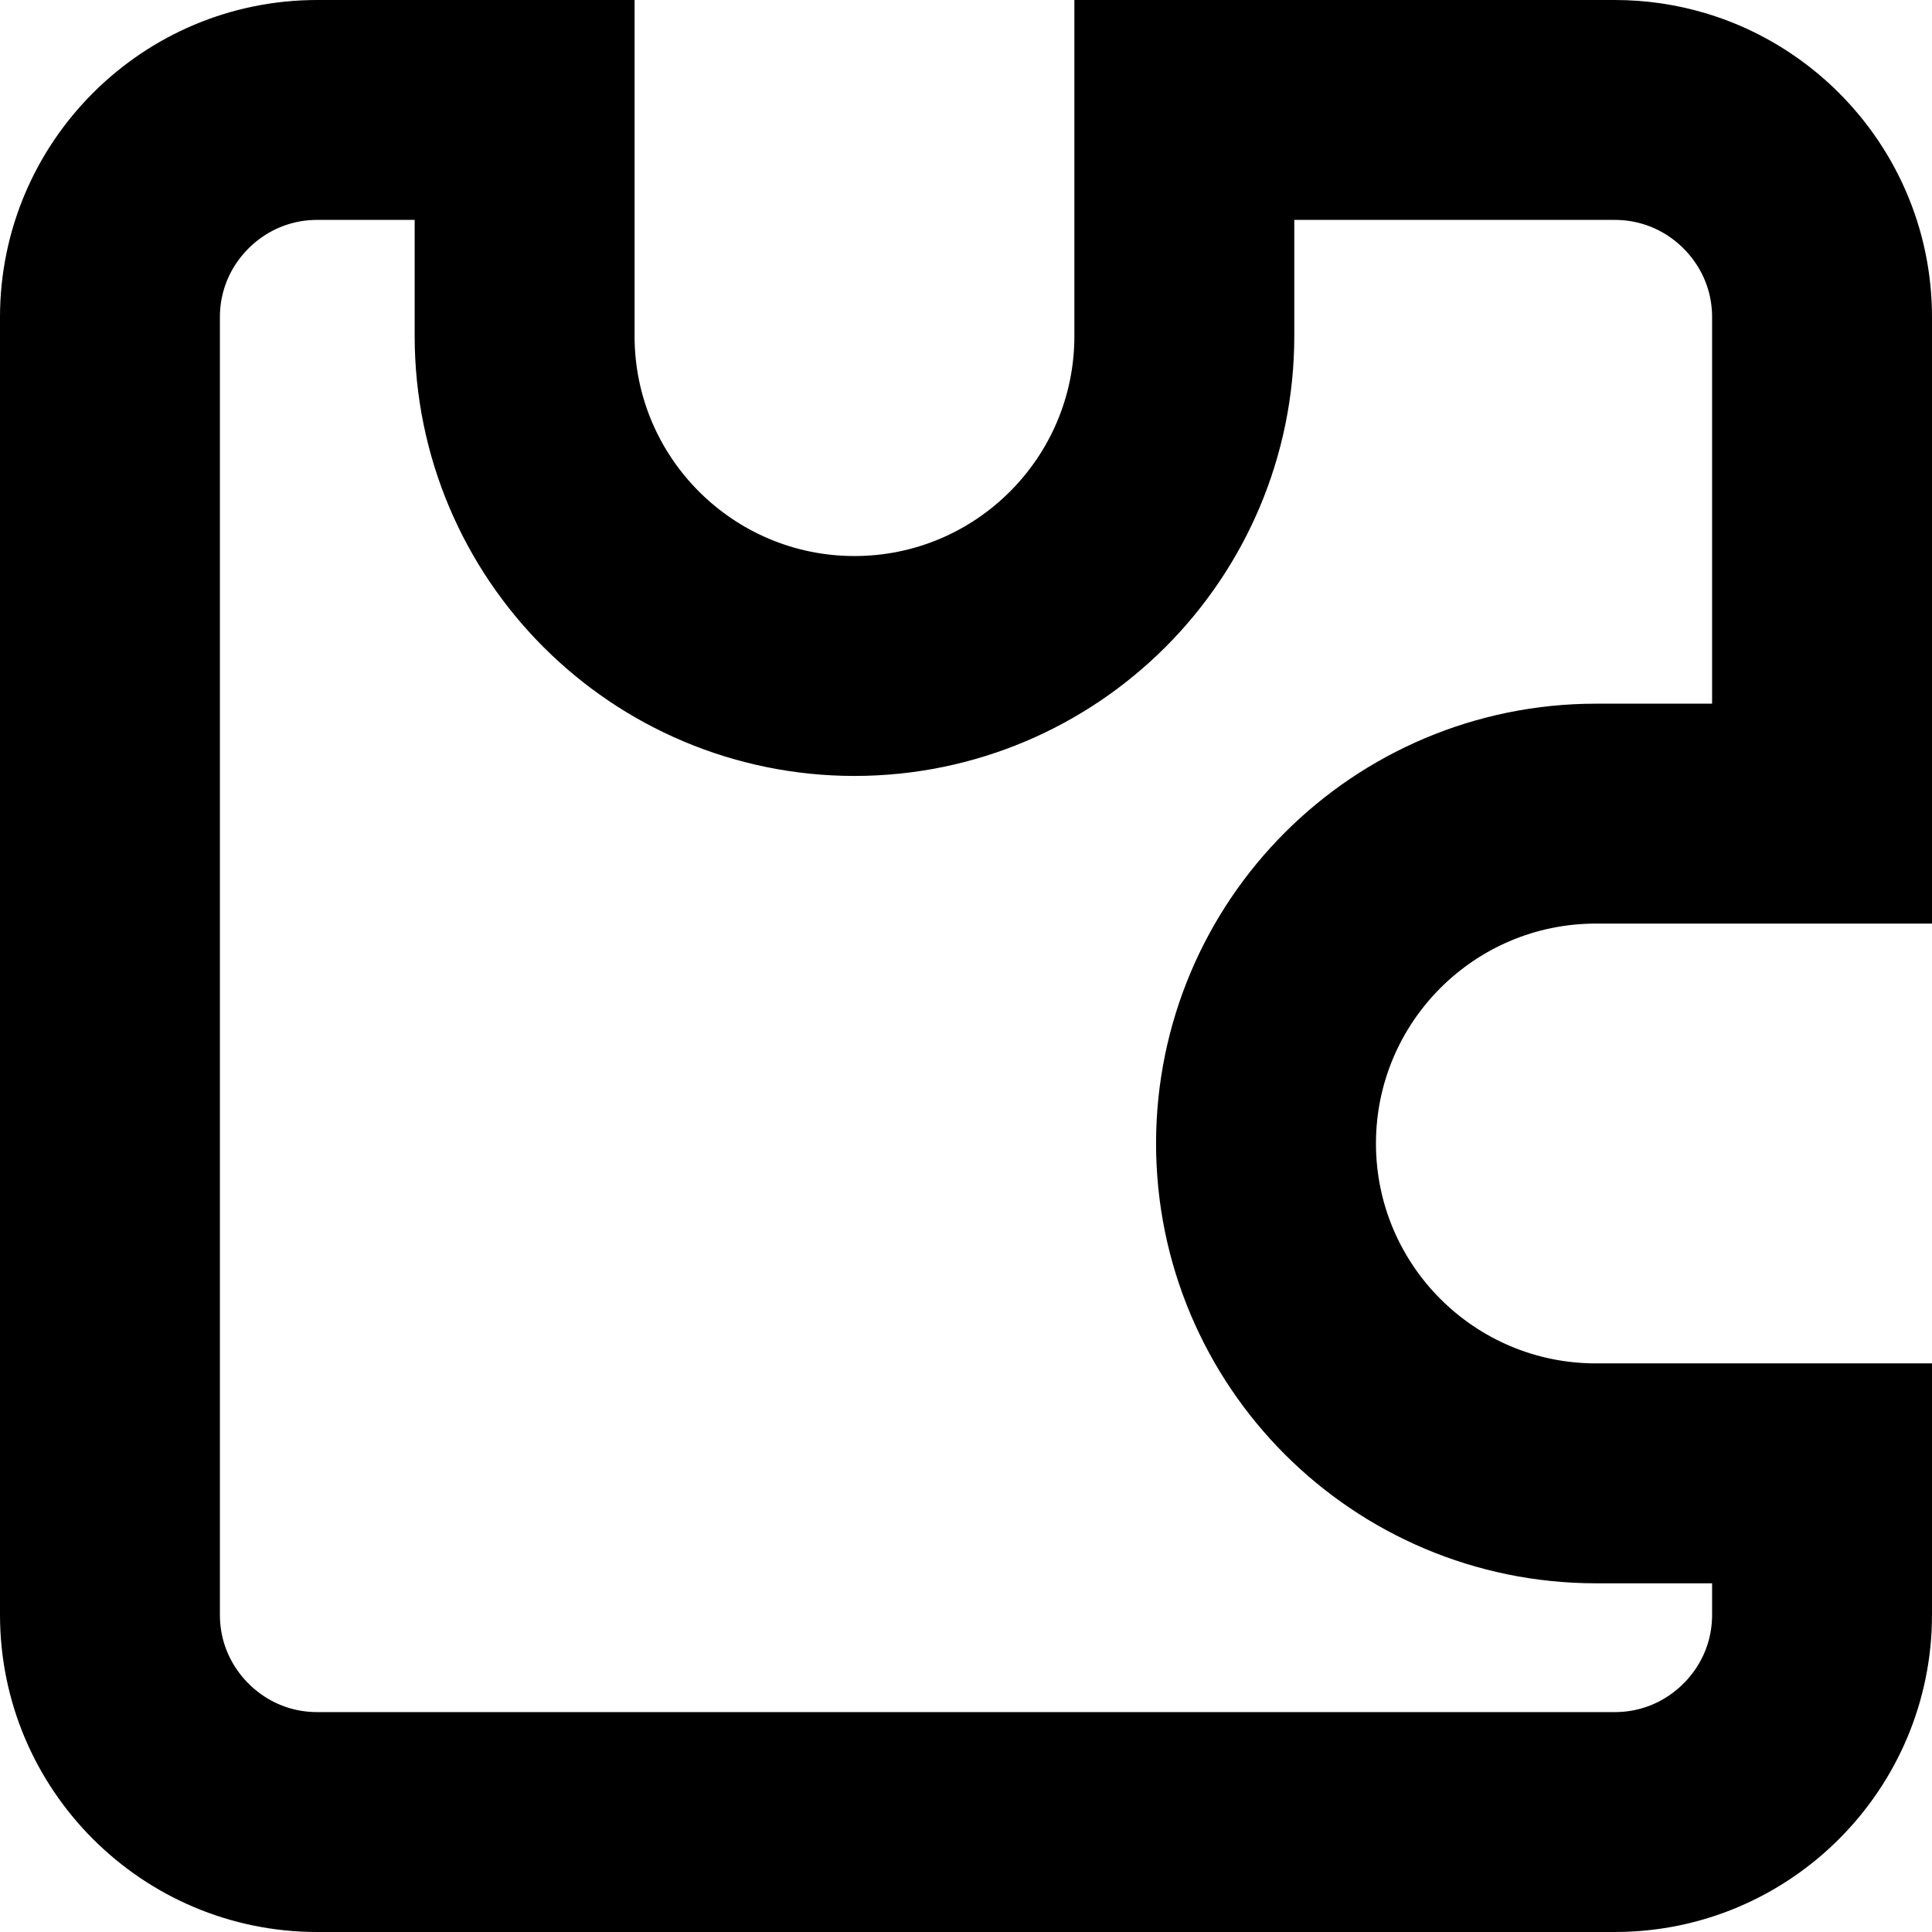 <svg width="615" xmlns="http://www.w3.org/2000/svg" height="615" id="screenshot-13d9dda4-c6e5-800d-8006-404078a472a4" viewBox="0 0 615 615" xmlns:xlink="http://www.w3.org/1999/xlink" fill="none" version="1.1"><g id="shape-13d9dda4-c6e5-800d-8006-404078a472a4" rx="0" ry="0" style="opacity: 1;"><g id="shape-13d9dda4-c6e5-800d-8006-404408cd9c1d"><g class="fills" id="fills-13d9dda4-c6e5-800d-8006-404408cd9c1d"><path d="M342.000,0.000L514.000,0.000C524.016,0.000,533.694,1.461,542.832,4.182C584.546,16.603,615.000,55.273,615.000,101.000L615.000,294.000L508.000,294.000C469.366,294.000,438.000,325.366,438.000,364.000L438.000,364.000C438.000,402.634,469.366,434.000,508.000,434.000L615.000,434.000L615.000,514.000C615.000,569.743,569.743,615.000,514.000,615.000L101.000,615.000C45.257,615.000,0.000,569.743,0.000,514.000L0.000,101.000C0.000,45.257,45.257,0.000,101.000,0.000L202.000,0.000L202.000,107.000C202.000,145.634,233.366,177.000,272.000,177.000L272.000,177.000C310.634,177.000,342.000,145.634,342.000,107.000L342.000,0.000Z" style="fill: rgb(255, 255, 255); fill-opacity: 0;"/></g><g id="strokes-13d9dda4-c6e5-800d-8006-404408cd9c1d" class="strokes"><g class="inner-stroke-shape"><defs><clipPath id="inner-stroke-render-2-13d9dda4-c6e5-800d-8006-404408cd9c1d-0"><use href="#stroke-shape-render-2-13d9dda4-c6e5-800d-8006-404408cd9c1d-0"/></clipPath><path d="M342.000,0.000L514.000,0.000C524.016,0.000,533.694,1.461,542.832,4.182C584.546,16.603,615.000,55.273,615.000,101.000L615.000,294.000L508.000,294.000C469.366,294.000,438.000,325.366,438.000,364.000L438.000,364.000C438.000,402.634,469.366,434.000,508.000,434.000L615.000,434.000L615.000,514.000C615.000,569.743,569.743,615.000,514.000,615.000L101.000,615.000C45.257,615.000,0.000,569.743,0.000,514.000L0.000,101.000C0.000,45.257,45.257,0.000,101.000,0.000L202.000,0.000L202.000,107.000C202.000,145.634,233.366,177.000,272.000,177.000L272.000,177.000C310.634,177.000,342.000,145.634,342.000,107.000L342.000,0.000Z" id="stroke-shape-render-2-13d9dda4-c6e5-800d-8006-404408cd9c1d-0" style="fill: none; stroke-width: 140; stroke: rgb(0, 0, 0); stroke-opacity: 1;"/></defs><use href="#stroke-shape-render-2-13d9dda4-c6e5-800d-8006-404408cd9c1d-0" clip-path="url('#inner-stroke-render-2-13d9dda4-c6e5-800d-8006-404408cd9c1d-0')"/></g></g></g></g></svg>